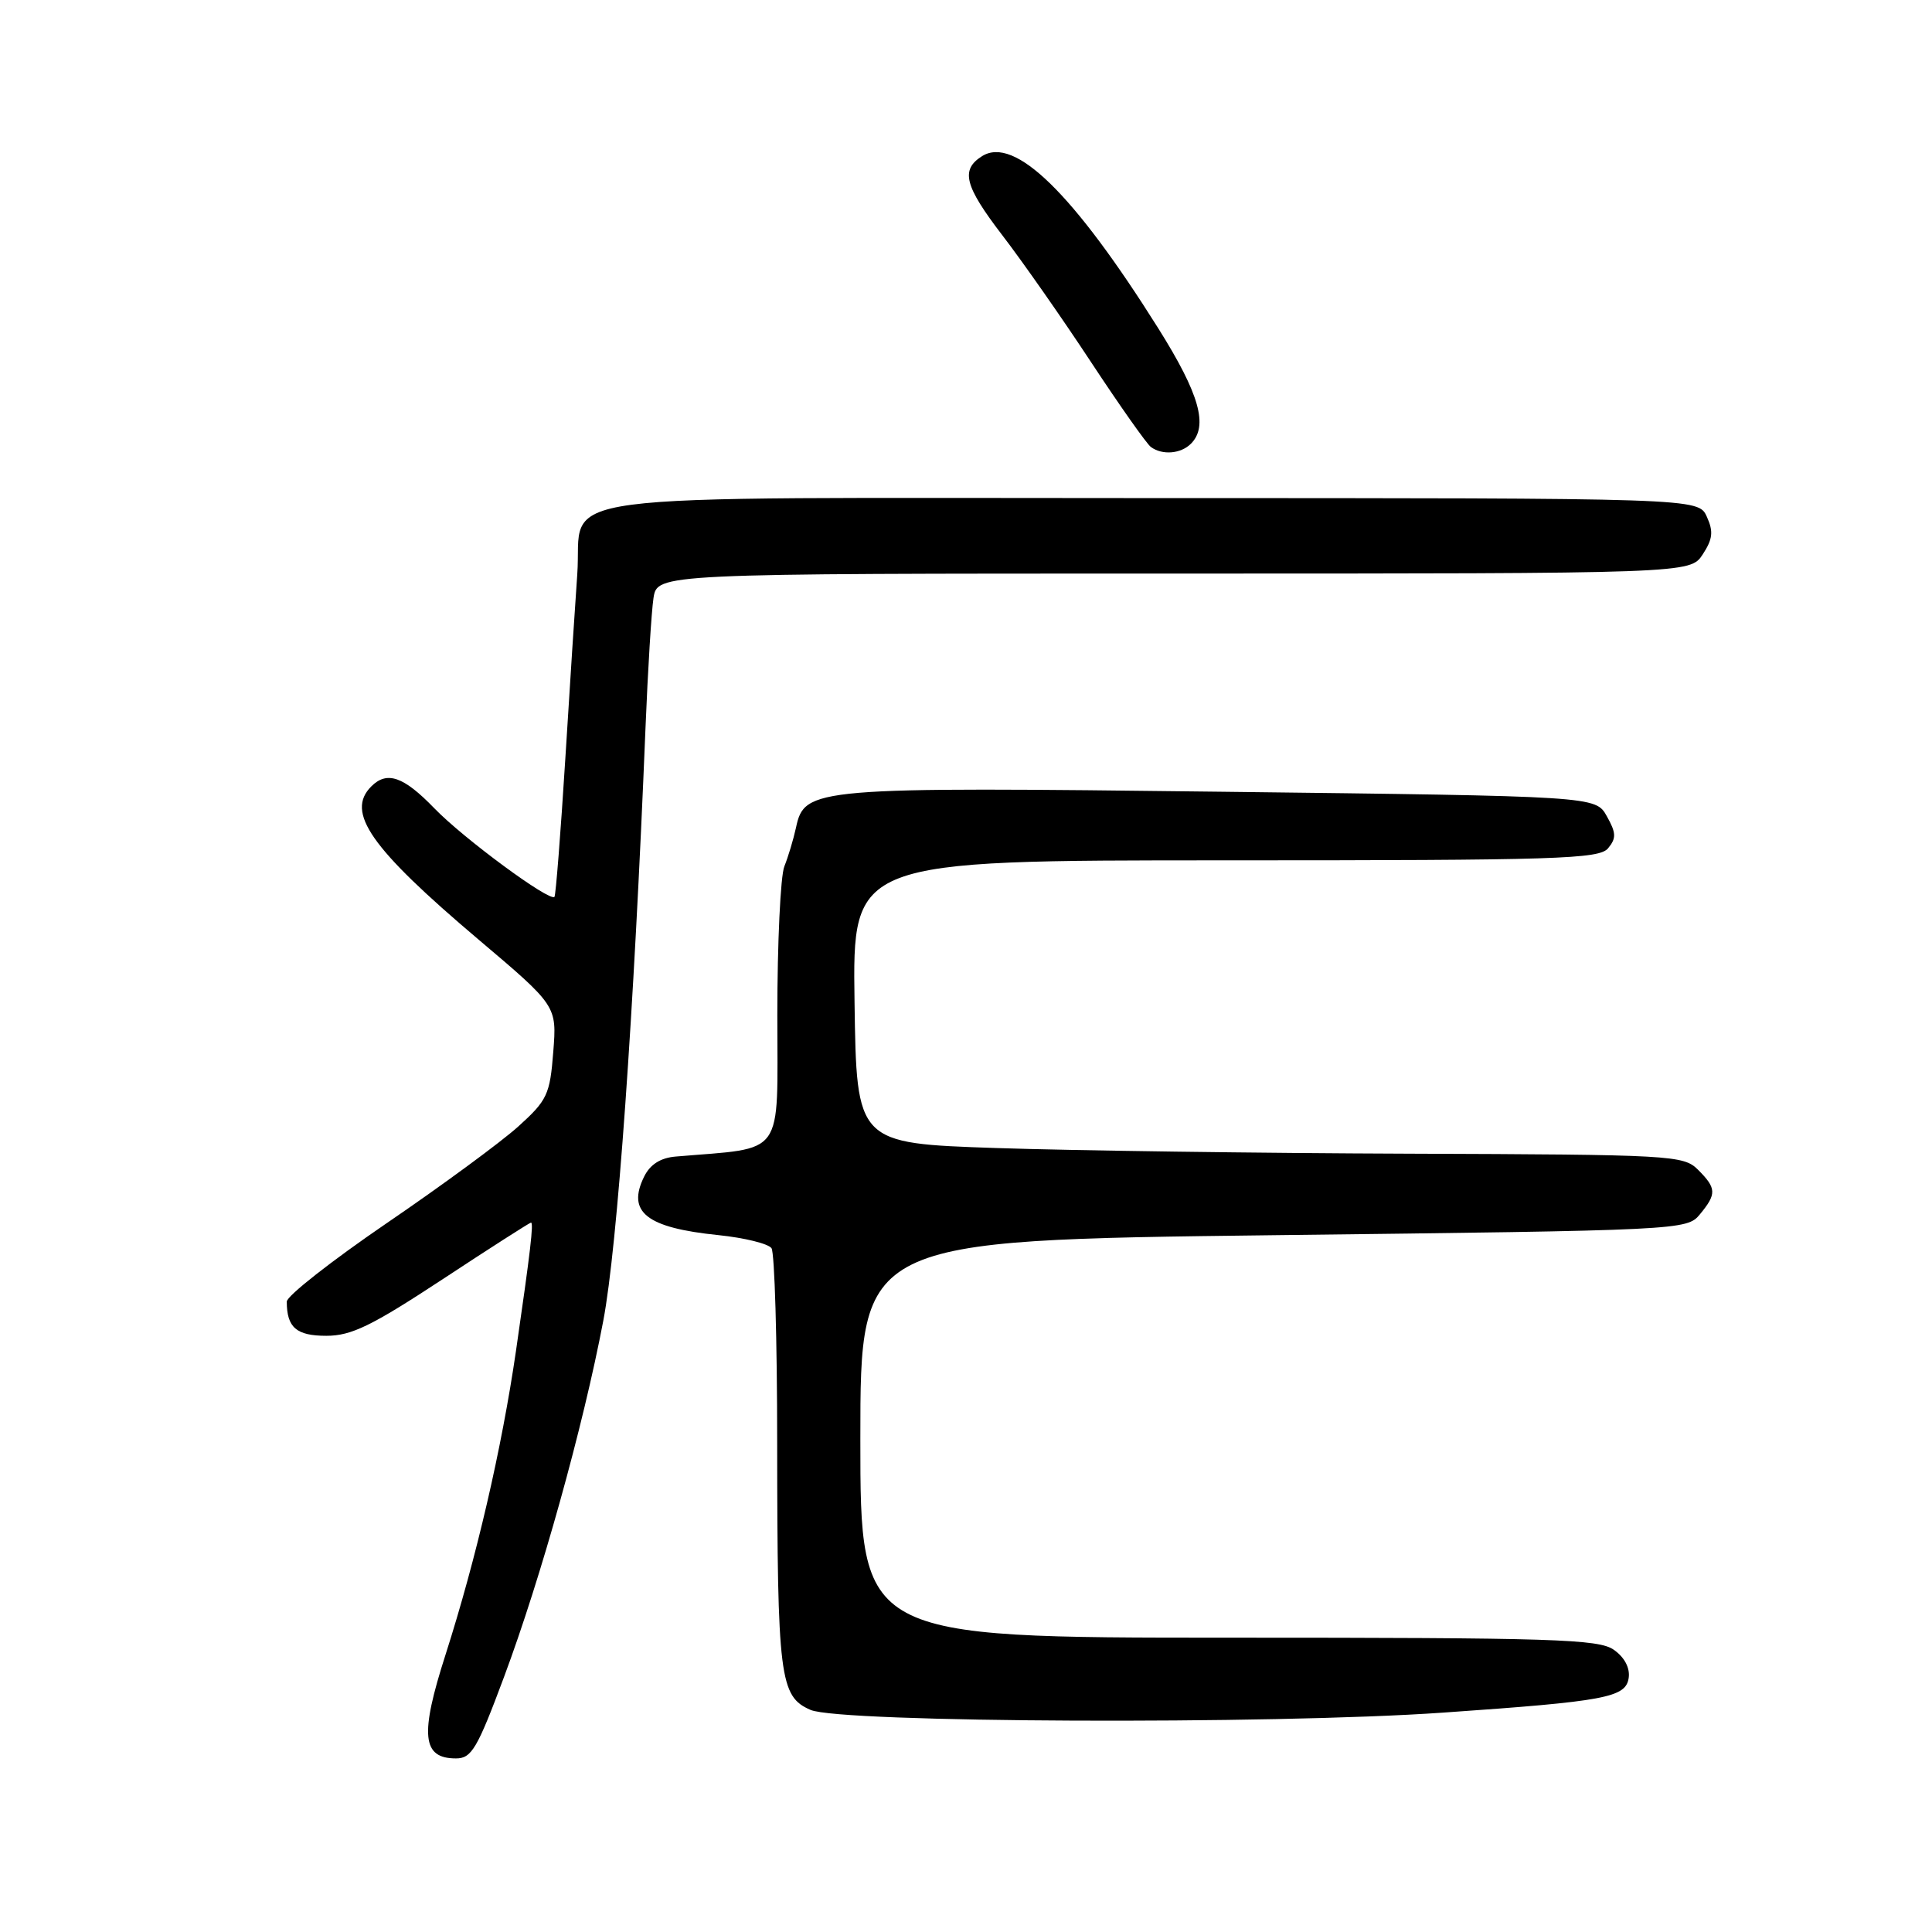 <?xml version="1.0" encoding="UTF-8" standalone="no"?>
<!DOCTYPE svg PUBLIC "-//W3C//DTD SVG 1.1//EN" "http://www.w3.org/Graphics/SVG/1.1/DTD/svg11.dtd" >
<svg xmlns="http://www.w3.org/2000/svg" xmlns:xlink="http://www.w3.org/1999/xlink" version="1.1" viewBox="0 0 256 256">
 <g >
 <path fill="currentColor"
d=" M 66.77 222.25 C 71.68 209.10 77.27 189.06 79.94 175.00 C 81.80 165.22 83.99 134.51 85.53 96.50 C 85.84 88.80 86.32 81.04 86.59 79.25 C 87.09 76.00 87.09 76.00 155.52 76.00 C 223.95 76.00 223.95 76.00 225.62 73.46 C 226.95 71.42 227.06 70.43 226.16 68.46 C 225.04 66.00 225.04 66.00 152.68 66.00 C 69.54 66.00 77.29 64.97 76.49 76.11 C 76.24 79.62 75.52 90.60 74.91 100.50 C 74.29 110.40 73.64 118.65 73.47 118.84 C 72.84 119.52 61.39 111.08 57.55 107.10 C 53.47 102.88 51.28 102.12 49.20 104.20 C 45.77 107.63 49.08 112.37 63.39 124.48 C 73.79 133.28 73.79 133.28 73.31 139.39 C 72.87 145.04 72.52 145.79 68.67 149.27 C 66.37 151.34 58.54 157.10 51.25 162.07 C 43.96 167.05 38.00 171.72 38.00 172.47 C 38.00 175.90 39.27 177.00 43.24 177.00 C 46.56 177.00 49.23 175.70 58.66 169.50 C 64.93 165.37 70.20 162.00 70.36 162.00 C 70.73 162.00 70.28 165.84 68.37 179.00 C 66.47 192.03 63.11 206.51 59.04 219.24 C 55.61 229.91 55.92 233.00 60.42 233.00 C 62.48 233.00 63.24 231.72 66.77 222.25 Z  M 191.23 226.93 C 212.81 225.43 215.43 224.93 215.81 222.33 C 216.00 221.00 215.25 219.59 213.83 218.60 C 211.82 217.19 205.83 217.00 162.78 217.00 C 114.00 217.00 114.00 217.00 114.00 190.66 C 114.00 164.33 114.00 164.33 168.75 163.67 C 222.92 163.03 223.52 163.00 225.25 160.90 C 227.48 158.20 227.45 157.45 225.00 155.00 C 223.08 153.08 221.58 152.99 186.75 152.87 C 166.81 152.80 142.18 152.46 132.00 152.12 C 113.50 151.50 113.50 151.50 113.23 132.75 C 112.96 114.00 112.96 114.00 162.36 114.00 C 206.36 114.00 211.90 113.83 213.08 112.40 C 214.18 111.07 214.16 110.37 212.91 108.15 C 211.43 105.50 211.43 105.50 161.96 104.91 C 107.71 104.26 106.61 104.35 105.47 109.68 C 105.13 111.23 104.44 113.53 103.93 114.80 C 103.42 116.06 103.00 124.92 103.00 134.48 C 103.00 153.64 104.18 152.00 89.52 153.25 C 87.53 153.42 86.15 154.29 85.36 155.89 C 83.02 160.61 85.65 162.69 95.20 163.66 C 98.67 164.02 101.83 164.80 102.23 165.40 C 102.64 166.01 102.98 177.57 102.98 191.11 C 103.00 222.33 103.31 224.79 107.40 226.57 C 111.32 228.28 168.44 228.53 191.23 226.93 Z  M 157.80 58.80 C 160.14 56.46 158.95 52.23 153.50 43.54 C 142.24 25.61 134.44 17.98 130.13 20.69 C 127.26 22.50 127.79 24.61 132.78 31.13 C 135.47 34.63 140.78 42.22 144.58 48.00 C 148.39 53.78 151.95 58.83 152.50 59.23 C 154.01 60.34 156.46 60.14 157.80 58.80 Z "/>
</g>
</svg>